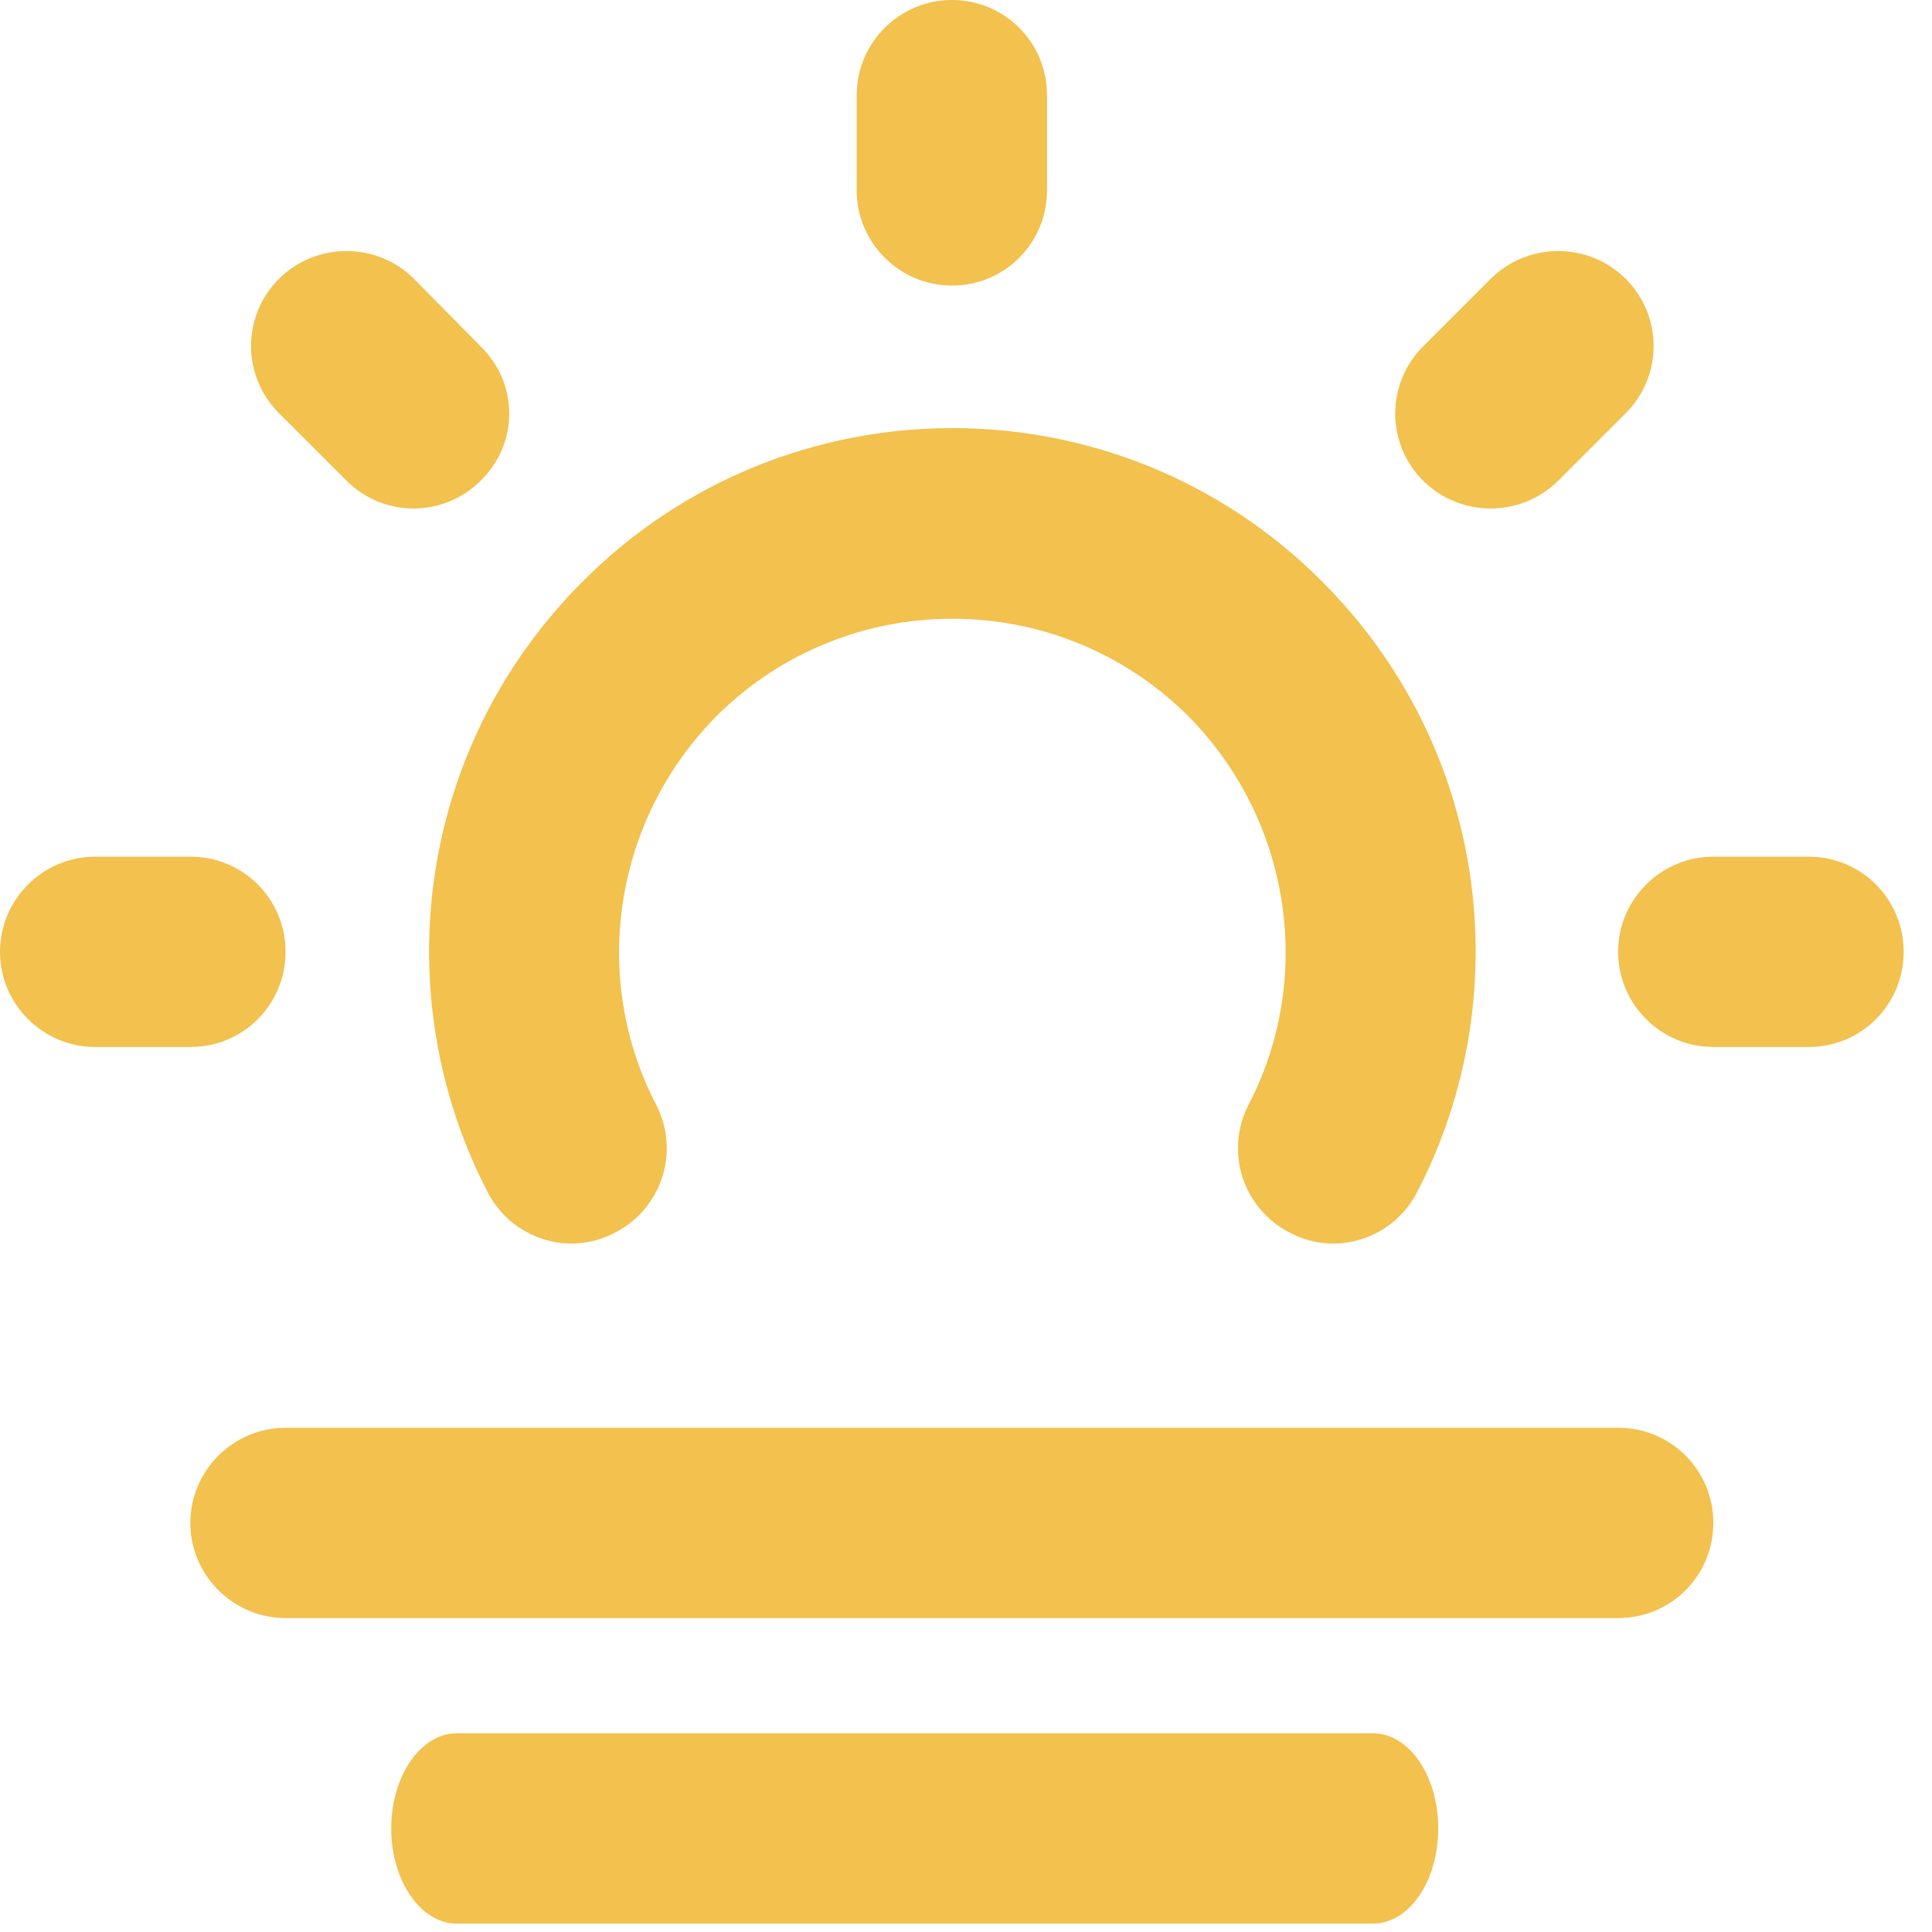 <svg width="42" height="42" viewBox="0 0 42 42" fill="none" xmlns="http://www.w3.org/2000/svg">
<path d="M20.692 0C21.851 0 22.761 0.931 22.761 2.069V4.138C22.761 5.276 21.851 6.208 20.692 6.208C19.554 6.208 18.623 5.276 18.623 4.138V2.069C18.623 0.931 19.554 0 20.692 0Z" fill="#F2C14E"/>
<path d="M41.384 20.692C41.384 21.83 40.474 22.761 39.315 22.761H37.246C36.108 22.761 35.176 21.83 35.176 20.692C35.176 19.554 36.108 18.623 37.246 18.623H39.315C40.474 18.623 41.384 19.554 41.384 20.692Z" fill="#F2C14E"/>
<path d="M4.138 22.761C5.297 22.761 6.208 21.83 6.208 20.692C6.208 19.554 5.297 18.623 4.138 18.623H2.069C0.931 18.623 2.28882e-05 19.554 2.28882e-05 20.692C2.28882e-05 21.83 0.931 22.761 2.069 22.761H4.138Z" fill="#F2C14E"/>
<path d="M10.45 10.449C9.643 11.256 8.339 11.256 7.532 10.449L6.063 8.98C5.256 8.173 5.256 6.87 6.063 6.063C6.87 5.256 8.194 5.256 9.001 6.063L10.45 7.532C11.277 8.339 11.277 9.642 10.45 10.449Z" fill="#F2C14E"/>
<path d="M32.405 6.063L30.936 7.532C30.129 8.339 30.129 9.642 30.936 10.449C31.743 11.256 33.067 11.256 33.874 10.449L35.343 8.98C36.15 8.173 36.15 6.87 35.343 6.063C34.536 5.256 33.212 5.256 32.405 6.063Z" fill="#F2C14E"/>
<path d="M37.246 33.107C37.246 34.245 36.335 35.176 35.176 35.176H6.208C5.07 35.176 4.138 34.245 4.138 33.107C4.138 31.969 5.07 31.038 6.208 31.038H35.176C36.335 31.038 37.246 31.969 37.246 33.107Z" fill="#F2C14E"/>
<path d="M31.266 39.749C31.266 40.887 30.64 41.818 29.844 41.818H9.928C9.145 41.818 8.505 40.887 8.505 39.749C8.505 38.611 9.145 37.68 9.928 37.68H29.844C30.64 37.68 31.266 38.611 31.266 39.749Z" fill="#F2C14E"/>
<path d="M14.258 24.003C12.851 21.293 13.306 17.858 15.582 15.561C18.417 12.747 22.99 12.747 25.825 15.561C28.101 17.858 28.556 21.293 27.149 24.003C26.611 25.038 27.025 26.28 28.039 26.797C29.053 27.335 30.294 26.921 30.812 25.907C33.026 21.624 32.343 16.243 28.742 12.643C24.314 8.194 17.093 8.194 12.665 12.643C9.064 16.243 8.382 21.624 10.596 25.907C11.113 26.921 12.355 27.335 13.368 26.797C14.382 26.28 14.796 25.038 14.258 24.003Z" fill="#F2C14E"/>
</svg>
